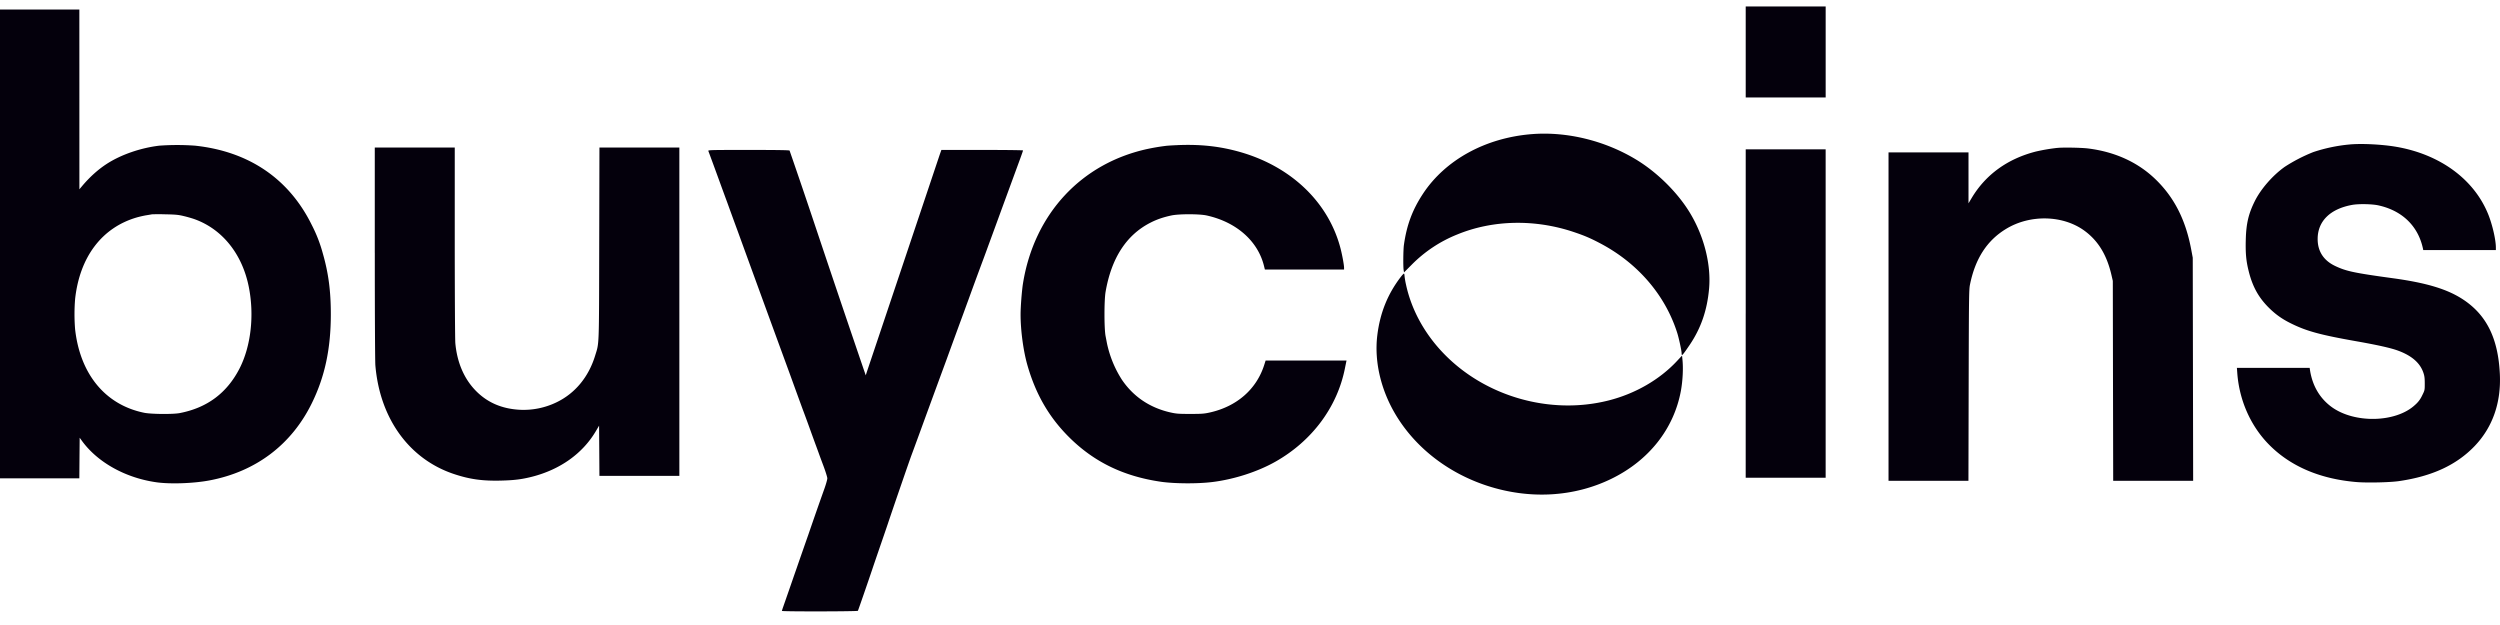 <svg id="logomark" xmlns="http://www.w3.org/2000/svg" fill="none" viewBox="0 0 112 28">
    <path id="logomark-path" fill="#04000C" fill-rule="evenodd" d="M78.208 2.328v2.037h3.582V.291h-3.582v2.037zM0 10.928v10.5h3.554l.007-.908.008-.91.12.165c.705.953 1.95 1.64 3.325 1.832.62.087 1.658.05 2.368-.084 2.078-.392 3.68-1.601 4.593-3.47.581-1.188.846-2.433.846-3.98 0-1.033-.106-1.837-.356-2.709a6.375 6.375 0 00-.49-1.27c-1.02-2.082-2.82-3.31-5.236-3.568a11.132 11.132 0 00-1.603 0c-.84.1-1.716.404-2.35.814-.394.255-.77.594-1.114 1.004l-.115.137-.001-4.027L3.555.428H0v10.5zm68.637-4.92c-2.073.161-3.877 1.146-4.882 2.664-.478.723-.734 1.407-.86 2.303-.03.212-.038.972-.011 1.131l.016.098.346-.347a6.01 6.01 0 012.032-1.35c1.602-.66 3.493-.699 5.242-.107.463.156.723.267 1.152.492 1.692.886 2.93 2.322 3.47 4.029.072.227.194.794.194.902 0 .045.008.082.017.082.028 0 .116-.116.341-.448.51-.753.788-1.561.873-2.529.094-1.068-.218-2.318-.839-3.36-.54-.908-1.452-1.82-2.398-2.4-1.405-.86-3.113-1.282-4.693-1.16zm36.629.464a7.257 7.257 0 00-1.627.34 7.265 7.265 0 00-1.286.664c-.532.378-1.062.984-1.333 1.525-.286.57-.391 1.015-.409 1.736-.016.608.015.949.129 1.406.177.714.457 1.212.95 1.688.275.265.547.457.898.634.725.366 1.327.532 2.992.826.932.165 1.509.294 1.832.41.623.225 1.002.55 1.153.99.052.15.064.243.064.488 0 .301 0 .304-.116.537a1.237 1.237 0 01-.321.426c-.855.798-2.722.839-3.747.082-.523-.387-.85-.947-.957-1.642l-.016-.103h-3.259l.018.248c.091 1.197.584 2.323 1.38 3.15.959.997 2.302 1.58 3.961 1.719.473.04 1.502.017 1.906-.043 1.482-.216 2.571-.721 3.383-1.566.808-.842 1.195-1.948 1.132-3.234-.076-1.578-.583-2.618-1.611-3.312-.711-.48-1.649-.767-3.202-.979-1.716-.235-2.076-.312-2.571-.549-.515-.247-.78-.658-.778-1.209.001-.798.565-1.35 1.554-1.526.29-.051.883-.04 1.168.023 1.063.234 1.775.922 1.993 1.926l.016.075h3.253v-.11c0-.342-.15-1-.332-1.463-.631-1.596-2.181-2.73-4.18-3.06-.631-.103-1.51-.145-2.037-.097zm-52.503.03c-.226.008-.472.024-.547.035a9.106 9.106 0 00-.78.13c-2.986.637-5.101 2.91-5.605 6.024-.052.32-.109 1.05-.109 1.396 0 .716.123 1.634.305 2.27.372 1.299.962 2.322 1.853 3.214 1.118 1.118 2.439 1.763 4.117 2.01.618.09 1.657.096 2.325.013.971-.121 2.02-.46 2.816-.91 1.642-.928 2.774-2.45 3.116-4.19l.057-.281.014-.062H56.7l-.063.199c-.347 1.091-1.228 1.86-2.439 2.13-.252.056-.358.064-.875.064-.516 0-.623-.008-.875-.064-.928-.207-1.669-.704-2.187-1.468a4.89 4.89 0 01-.668-1.626l-.063-.329c-.066-.34-.066-1.6 0-1.982.26-1.51.93-2.547 2.006-3.097.289-.148.567-.244.94-.325.329-.072 1.254-.072 1.577-.001 1.329.291 2.294 1.138 2.572 2.254l.042.17H60.214v-.081c0-.121-.075-.534-.151-.837-.526-2.07-2.193-3.683-4.493-4.344-.9-.258-1.765-.355-2.807-.313zm-35.972 4.83c0 2.65.011 4.858.025 5.03.198 2.384 1.513 4.205 3.52 4.874.704.235 1.274.315 2.1.295.605-.015.933-.056 1.39-.171 1.263-.32 2.272-1.038 2.866-2.041l.147-.25.008 1.125.007 1.126h3.581V6.608h-3.58l-.01 4.3c-.01 4.754.003 4.423-.186 5.035-.295.956-.901 1.685-1.734 2.084a3.393 3.393 0 01-1.62.332c-.808-.04-1.46-.318-1.978-.842-.53-.535-.85-1.273-.928-2.145-.014-.15-.025-2.184-.026-4.519V6.608H16.79v4.724zm75.376-4.706a8.35 8.35 0 00-.947.16c-1.278.323-2.266 1.038-2.894 2.093l-.137.23V6.828h-3.583v14.711h3.58l.01-4.272c.01-3.89.014-4.294.057-4.505.234-1.17.762-1.988 1.62-2.508 1.085-.66 2.567-.619 3.529.096.605.45.987 1.082 1.192 1.974l.06.26.008 4.478.009 4.477h3.582l-.009-4.997-.009-4.997-.072-.383c-.253-1.34-.775-2.35-1.632-3.164-.782-.742-1.798-1.2-2.985-1.347-.305-.038-1.149-.053-1.379-.024zm-13.96 7.42v7.356h3.582V6.69h-3.581v7.356zM31.734 6.765c.06.156.331.893.605 1.648l.175.478c.029.075.096.26.15.41.166.456.316.868.37 1.012a2717.912 2717.912 0 002.365 6.48c.271.75.543 1.495.588 1.614.089.236.248.67.37 1.012.066.18.157.433.205.56l.11.301c.012.038.105.29.207.561.102.27.185.535.185.588 0 .053-.057.256-.126.451a178.615 178.615 0 00-.717 2.051 455.795 455.795 0 00-.534 1.531l-.11.315c-.025.076-.4 1.155-.489 1.407-.032.09-.058.173-.058.185 0 .032 3.384.027 3.404-.005.014-.022.473-1.35.644-1.86.027-.083.181-.533.341-.999.16-.466.315-.915.342-.998.271-.81.971-2.84 1.074-3.117.054-.143.198-.537.322-.875a1140.56 1140.56 0 011.258-3.432 414.279 414.279 0 01.75-2.051c.066-.18.155-.427.2-.547a197.864 197.864 0 01.701-1.907c.052-.14.144-.388.203-.554l.196-.533.205-.56.2-.548.842-2.295c.066-.18.12-.337.12-.349 0-.012-.823-.022-1.829-.022h-1.829l-.07.198a28393.46 28393.46 0 01-3.271 9.752l-.047.148-.098-.284a1087.386 1087.386 0 01-2.153-6.368 326.569 326.569 0 00-1.162-3.418c-.012-.019-.614-.028-1.837-.028-1.722 0-1.82.003-1.802.048zM8.231 9.68c.158.037.38.101.492.142 1.237.447 2.124 1.553 2.42 3.016.258 1.274.102 2.665-.41 3.668-.564 1.1-1.451 1.763-2.68 2-.298.059-1.274.05-1.586-.012-1.743-.352-2.88-1.727-3.103-3.751a8.436 8.436 0 01.001-1.348c.206-1.888 1.206-3.206 2.774-3.657.12-.034.311-.077.424-.095.113-.018.223-.037.246-.042a9.28 9.28 0 01.588 0c.464.009.59.02.834.079zm54.508 2.747c-.58.766-.913 1.6-1.035 2.59-.152 1.241.193 2.604.954 3.772.893 1.372 2.296 2.425 3.954 2.969 1.91.626 3.903.514 5.593-.315 1.672-.82 2.787-2.237 3.1-3.938.082-.45.11-1.01.068-1.405l-.017-.17-.231.248c-.778.833-1.871 1.463-3.065 1.764-2.617.662-5.548-.181-7.41-2.133-.843-.882-1.419-1.942-1.66-3.055a3.435 3.435 0 01-.068-.402c0-.044-.01-.087-.022-.094-.013-.008-.085.069-.161.17z" clip-rule="evenodd"></path>
</svg>